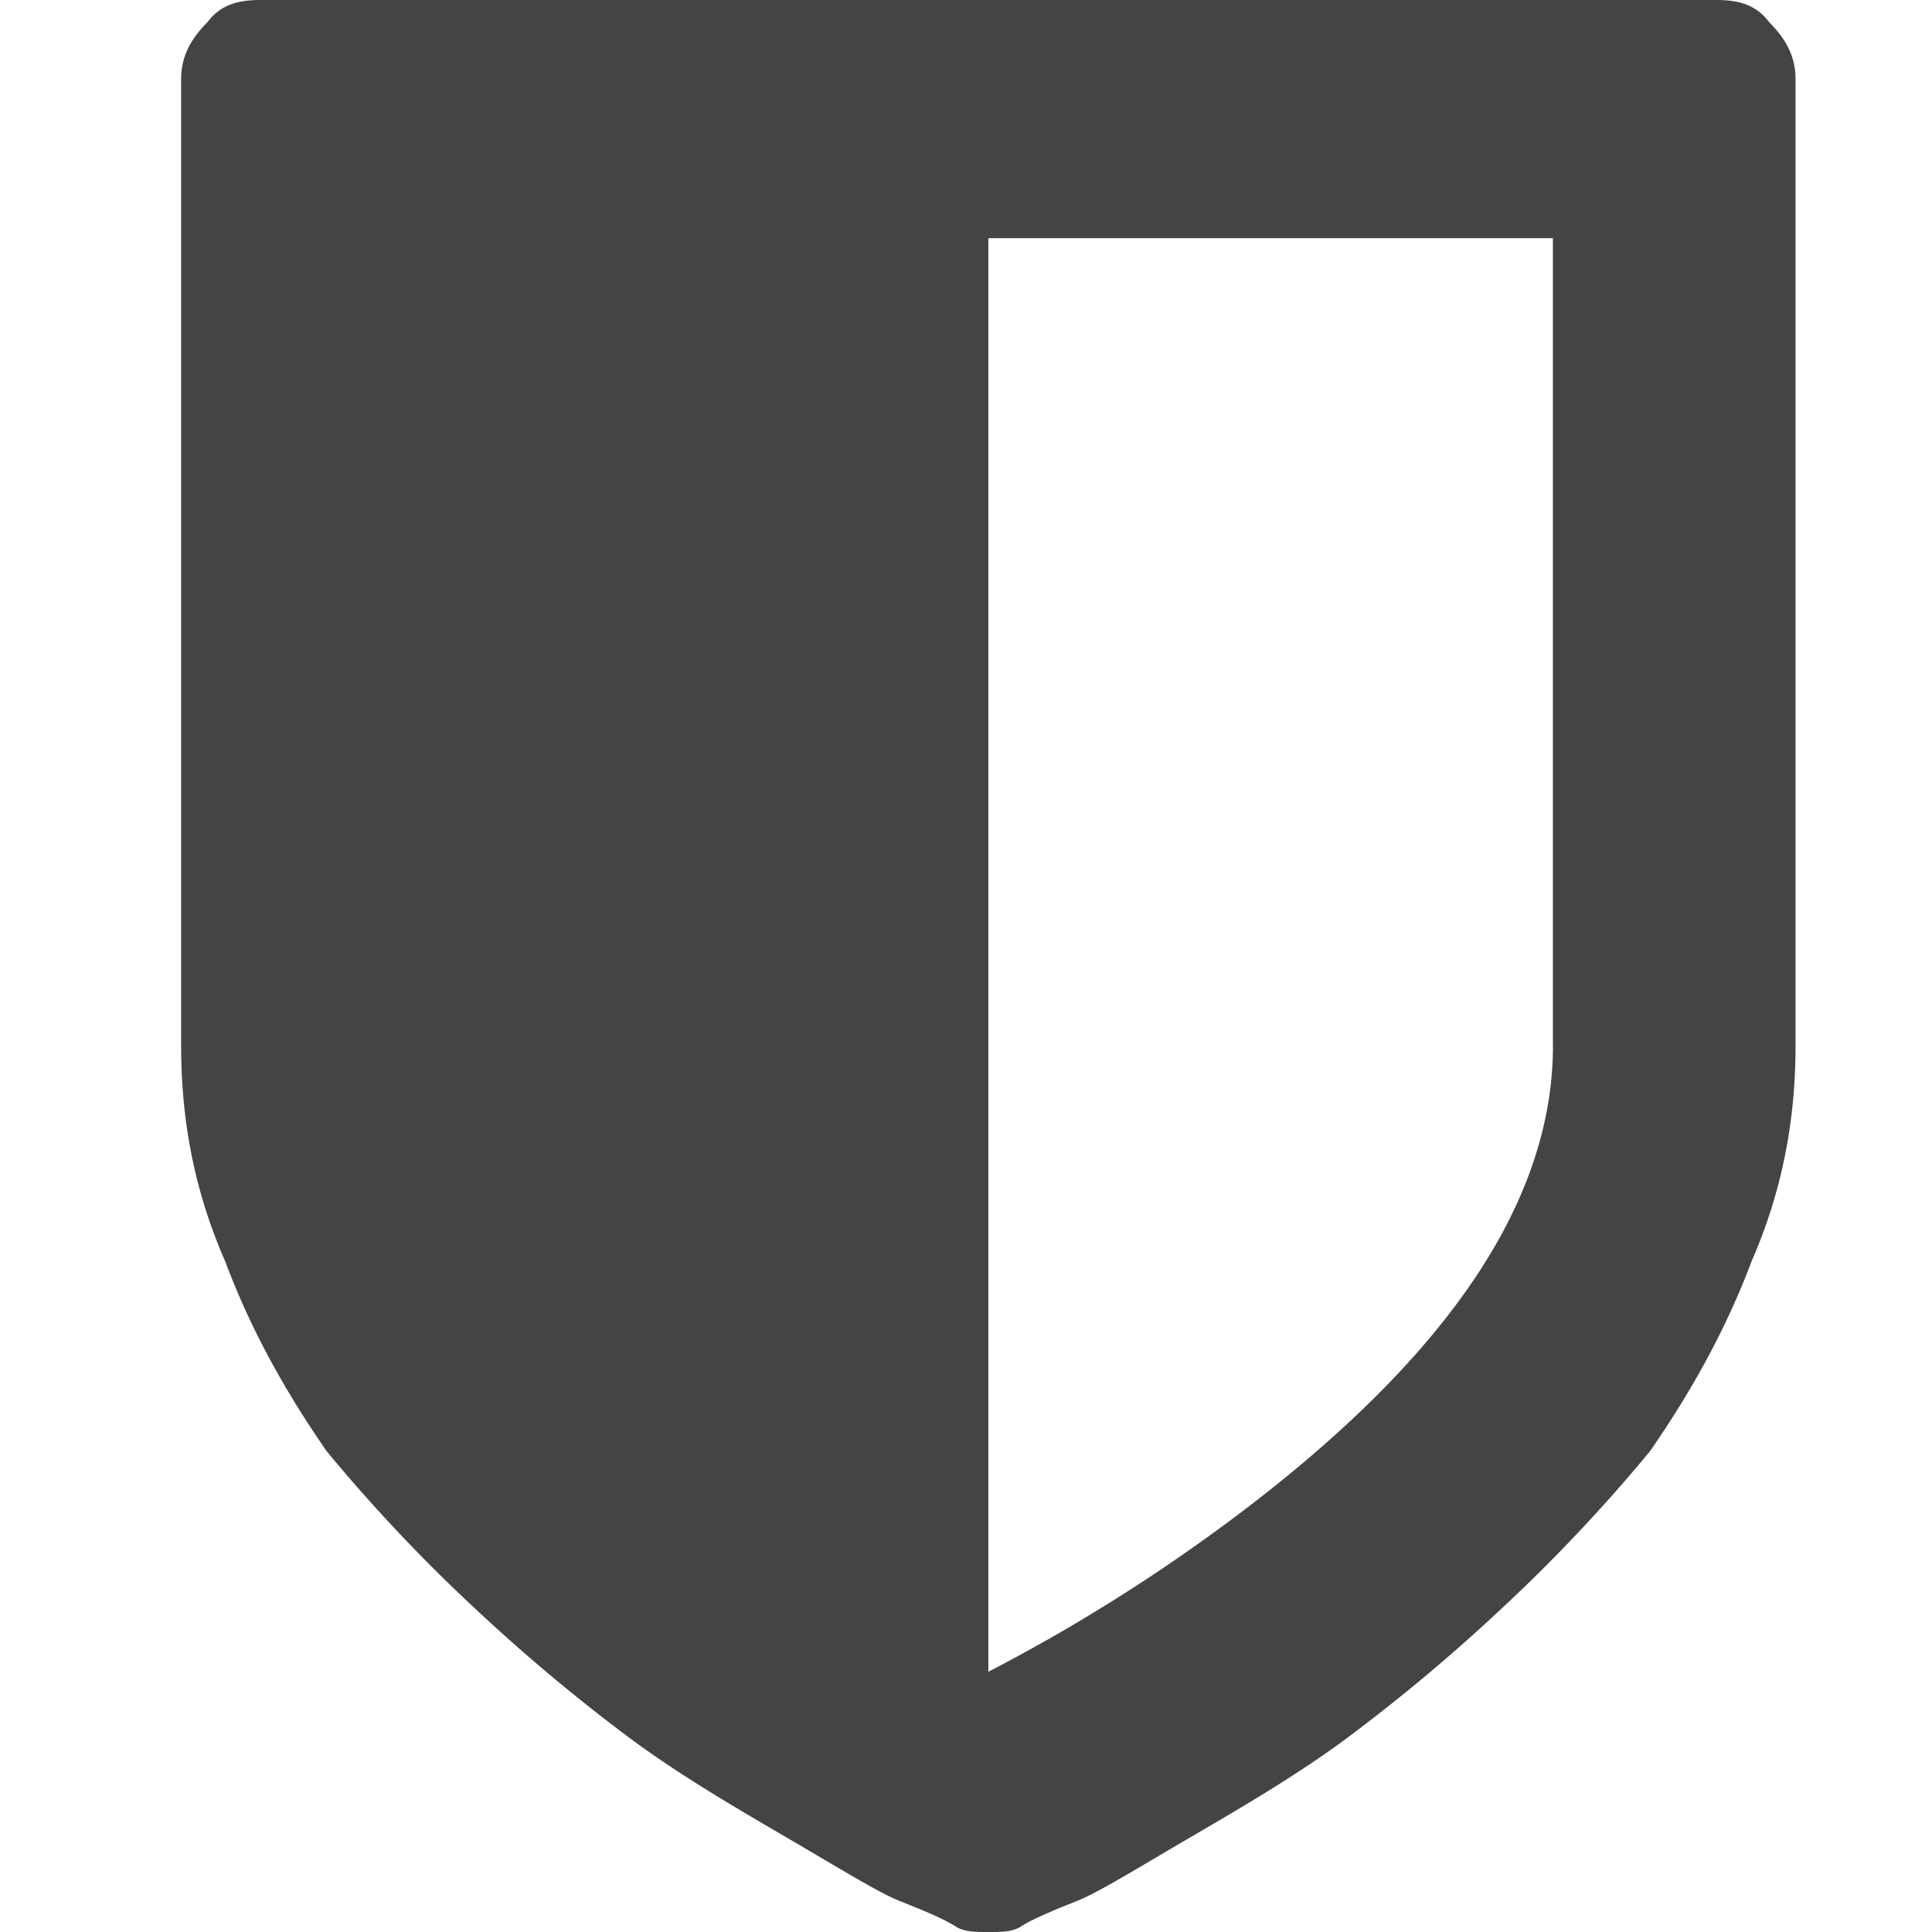 <svg width="32" height="32" viewBox="0 0 32 32" xmlns="http://www.w3.org/2000/svg"><g class="nc-icon-wrapper" fill="#444444"><path d="M25.721 17.315V3.945H16.37V27.69a29.192 29.192 0 0 0 4.457-2.849c3.287-2.557 4.895-5.04 4.895-7.525zm4.019-16v16c0 1.242-.22 2.411-.73 3.58-.44 1.169-1.024 2.192-1.681 3.142a27.38 27.38 0 0 1-2.484 2.63 29.701 29.701 0 0 1-2.63 2.191c-.804.585-1.68 1.096-2.558 1.608-.876.511-1.46.877-1.826 1.023-.365.146-.73.292-.95.438-.146.073-.292.073-.511.073-.22 0-.365 0-.512-.073-.219-.146-.584-.292-.95-.438-.365-.146-.95-.512-1.826-1.023-.877-.512-1.753-1.023-2.557-1.608a29.718 29.718 0 0 1-2.63-2.191 27.382 27.382 0 0 1-2.484-2.63c-.658-.95-1.242-1.973-1.68-3.142C3.219 19.726 3 18.557 3 17.315v-16c0-.365.146-.657.438-.95C3.658.073 3.95 0 4.315 0h24.11c.365 0 .657.073.876.365.293.293.439.585.439.95z"></path></g></svg>